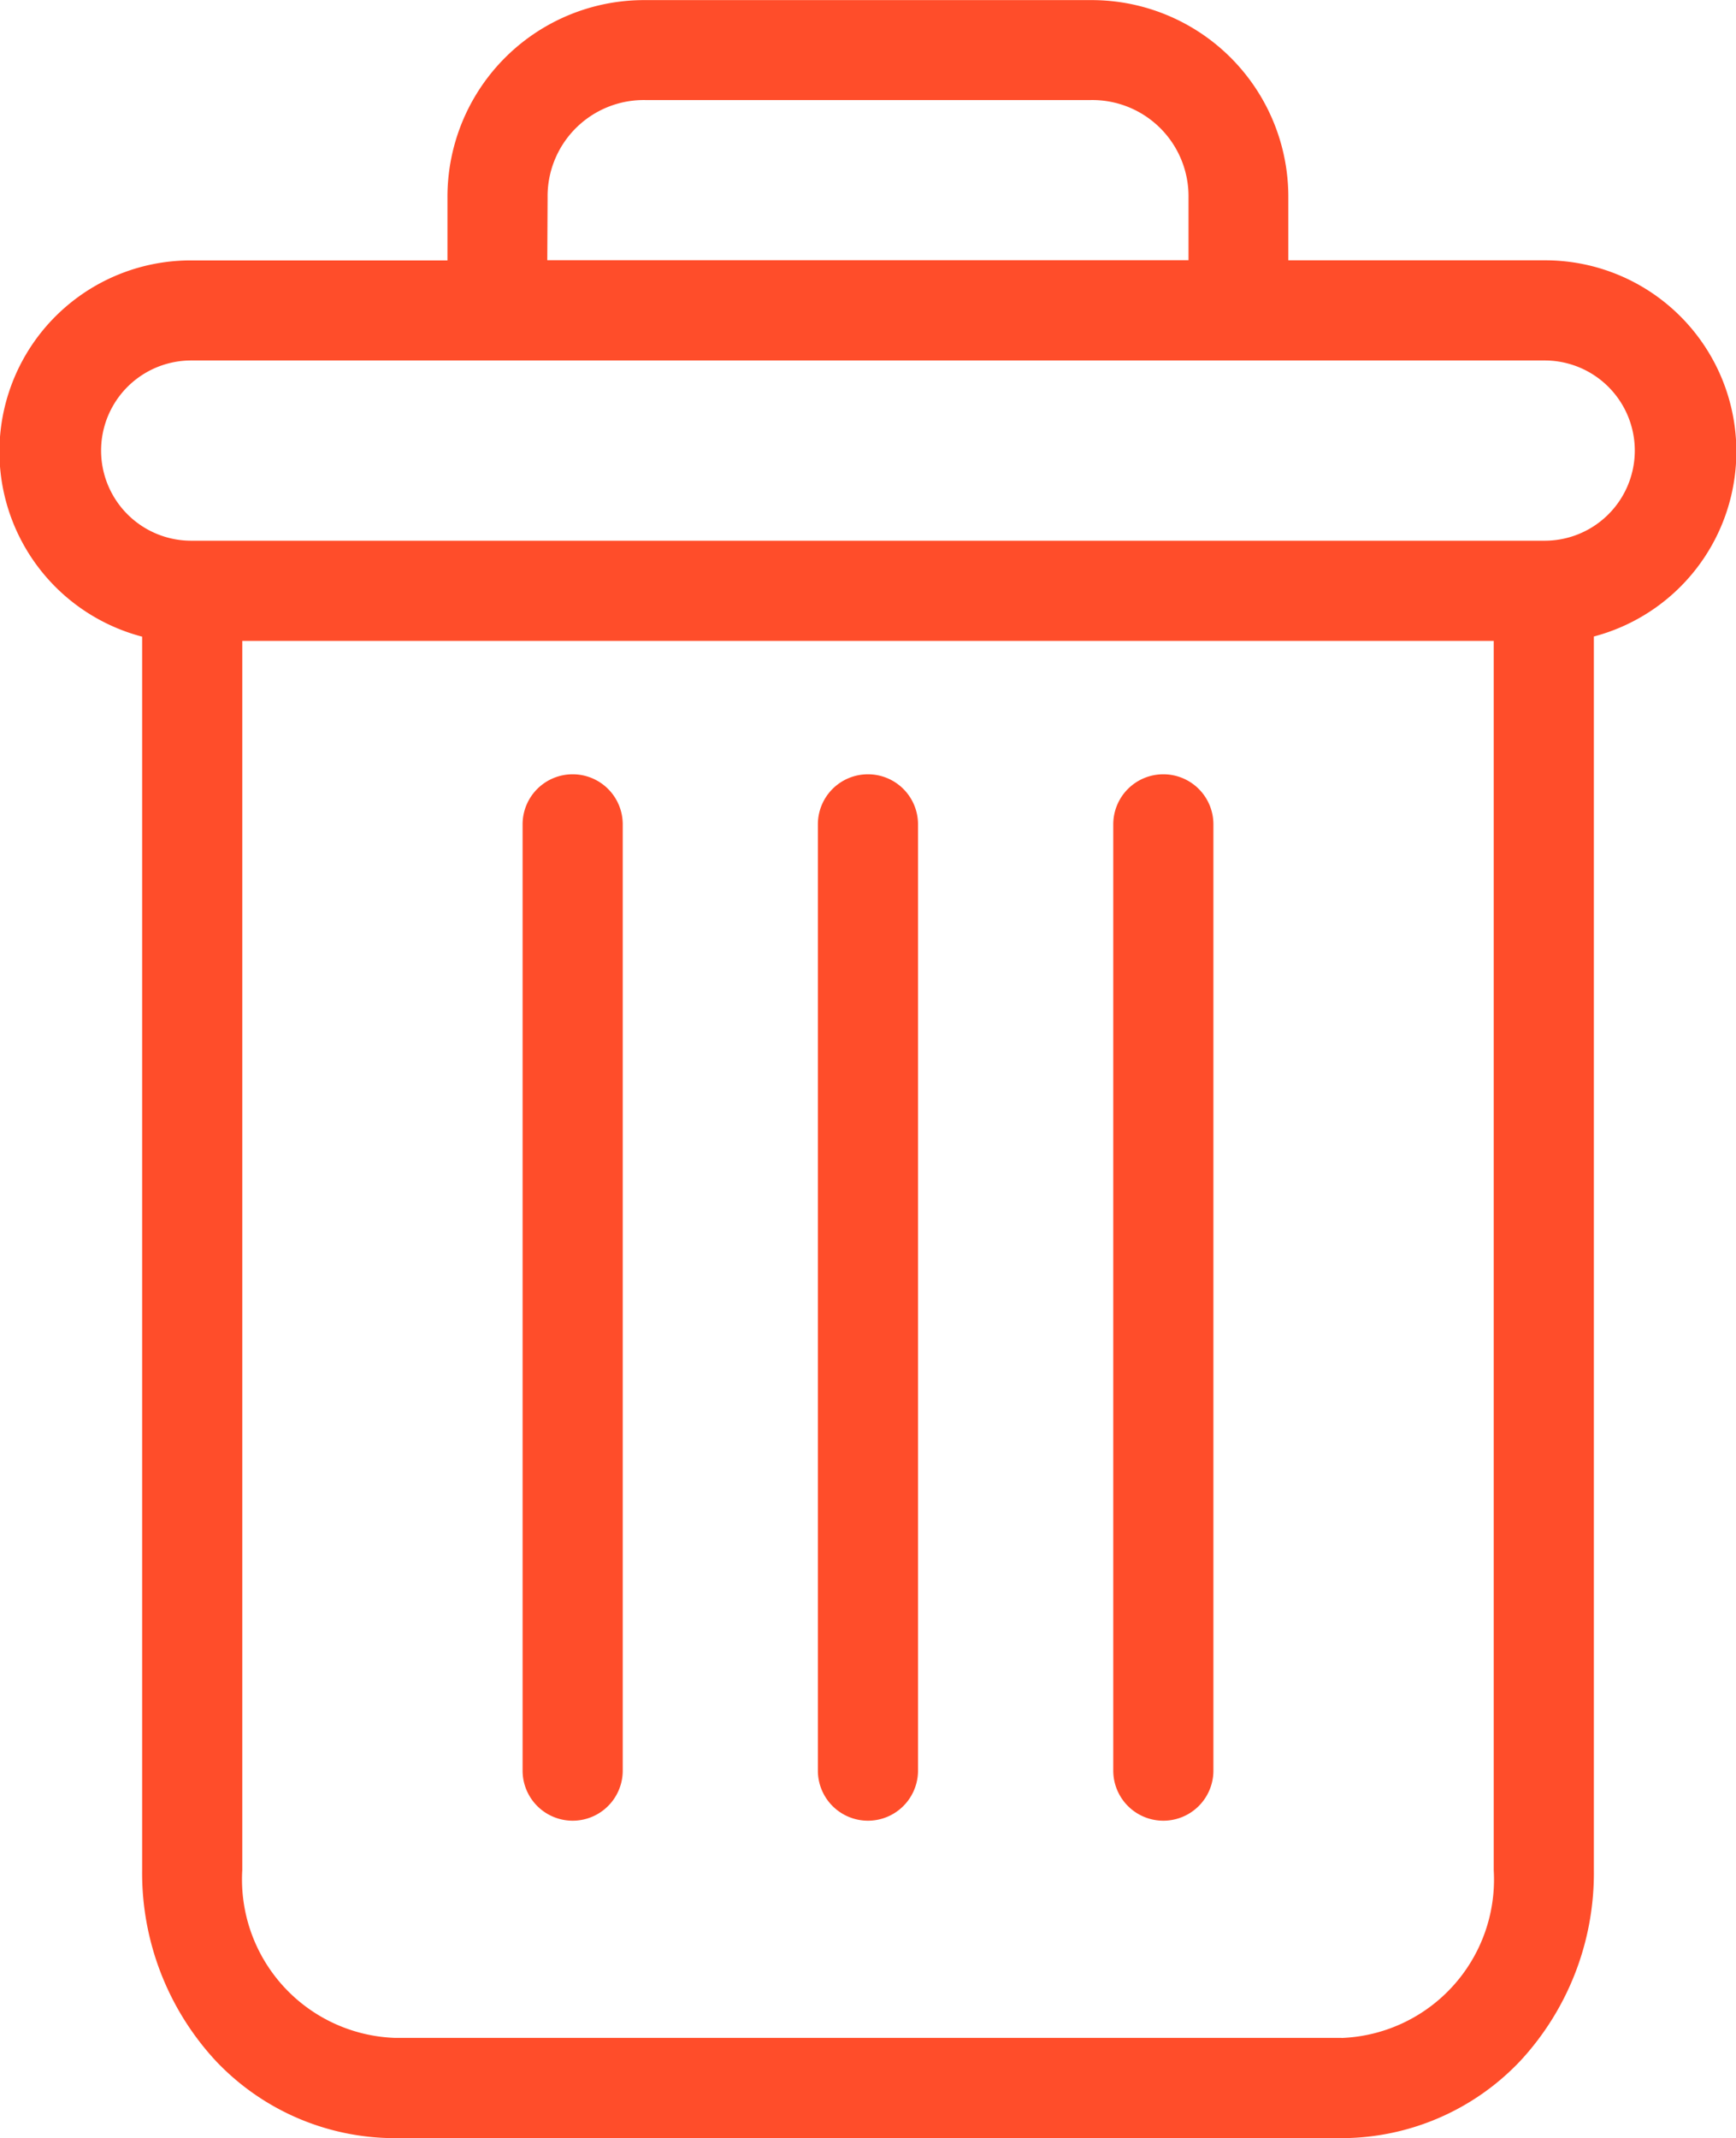 <svg xmlns="http://www.w3.org/2000/svg" width="16.244" height="20" viewBox="0 0 16.244 20"><defs><style>.a{fill:#ff4d2a;}</style></defs><g transform="translate(0.003 0.001)"><path class="a" d="M222.866,154.7a.468.468,0,0,0-.468.468v8.852a.468.468,0,0,0,.937,0v-8.852A.468.468,0,0,0,222.866,154.7Zm0,0" transform="translate(-211.984 -147.458)"/><path class="a" d="M104.866,154.7a.468.468,0,0,0-.468.468v8.852a.468.468,0,0,0,.937,0v-8.852A.468.468,0,0,0,104.866,154.7Zm0,0" transform="translate(-99.511 -147.458)"/><path class="a" d="M1.327,5.953v11.54a2.584,2.584,0,0,0,.687,1.782A2.307,2.307,0,0,0,3.688,20H12.55a2.306,2.306,0,0,0,1.674-.724,2.584,2.584,0,0,0,.687-1.782V5.953a1.789,1.789,0,0,0-.459-3.519h-2.4V1.849A1.84,1.84,0,0,0,10.2,0H6.039a1.84,1.84,0,0,0-1.855,1.85v.585h-2.4a1.789,1.789,0,0,0-.459,3.519ZM12.55,19.062H3.688a1.483,1.483,0,0,1-1.424-1.569V5.994h11.71v11.5a1.483,1.483,0,0,1-1.424,1.569ZM5.121,1.849A.9.9,0,0,1,6.039.935H10.2a.9.9,0,0,1,.918.913v.585h-6ZM1.786,3.371H14.451a.843.843,0,0,1,0,1.686H1.786a.843.843,0,1,1,0-1.686Zm0,0" transform="translate(0)"/><path class="a" d="M163.866,154.7a.468.468,0,0,0-.468.468v8.852a.468.468,0,1,0,.937,0v-8.852A.468.468,0,0,0,163.866,154.7Zm0,0" transform="translate(-155.748 -147.458)"/></g></svg>